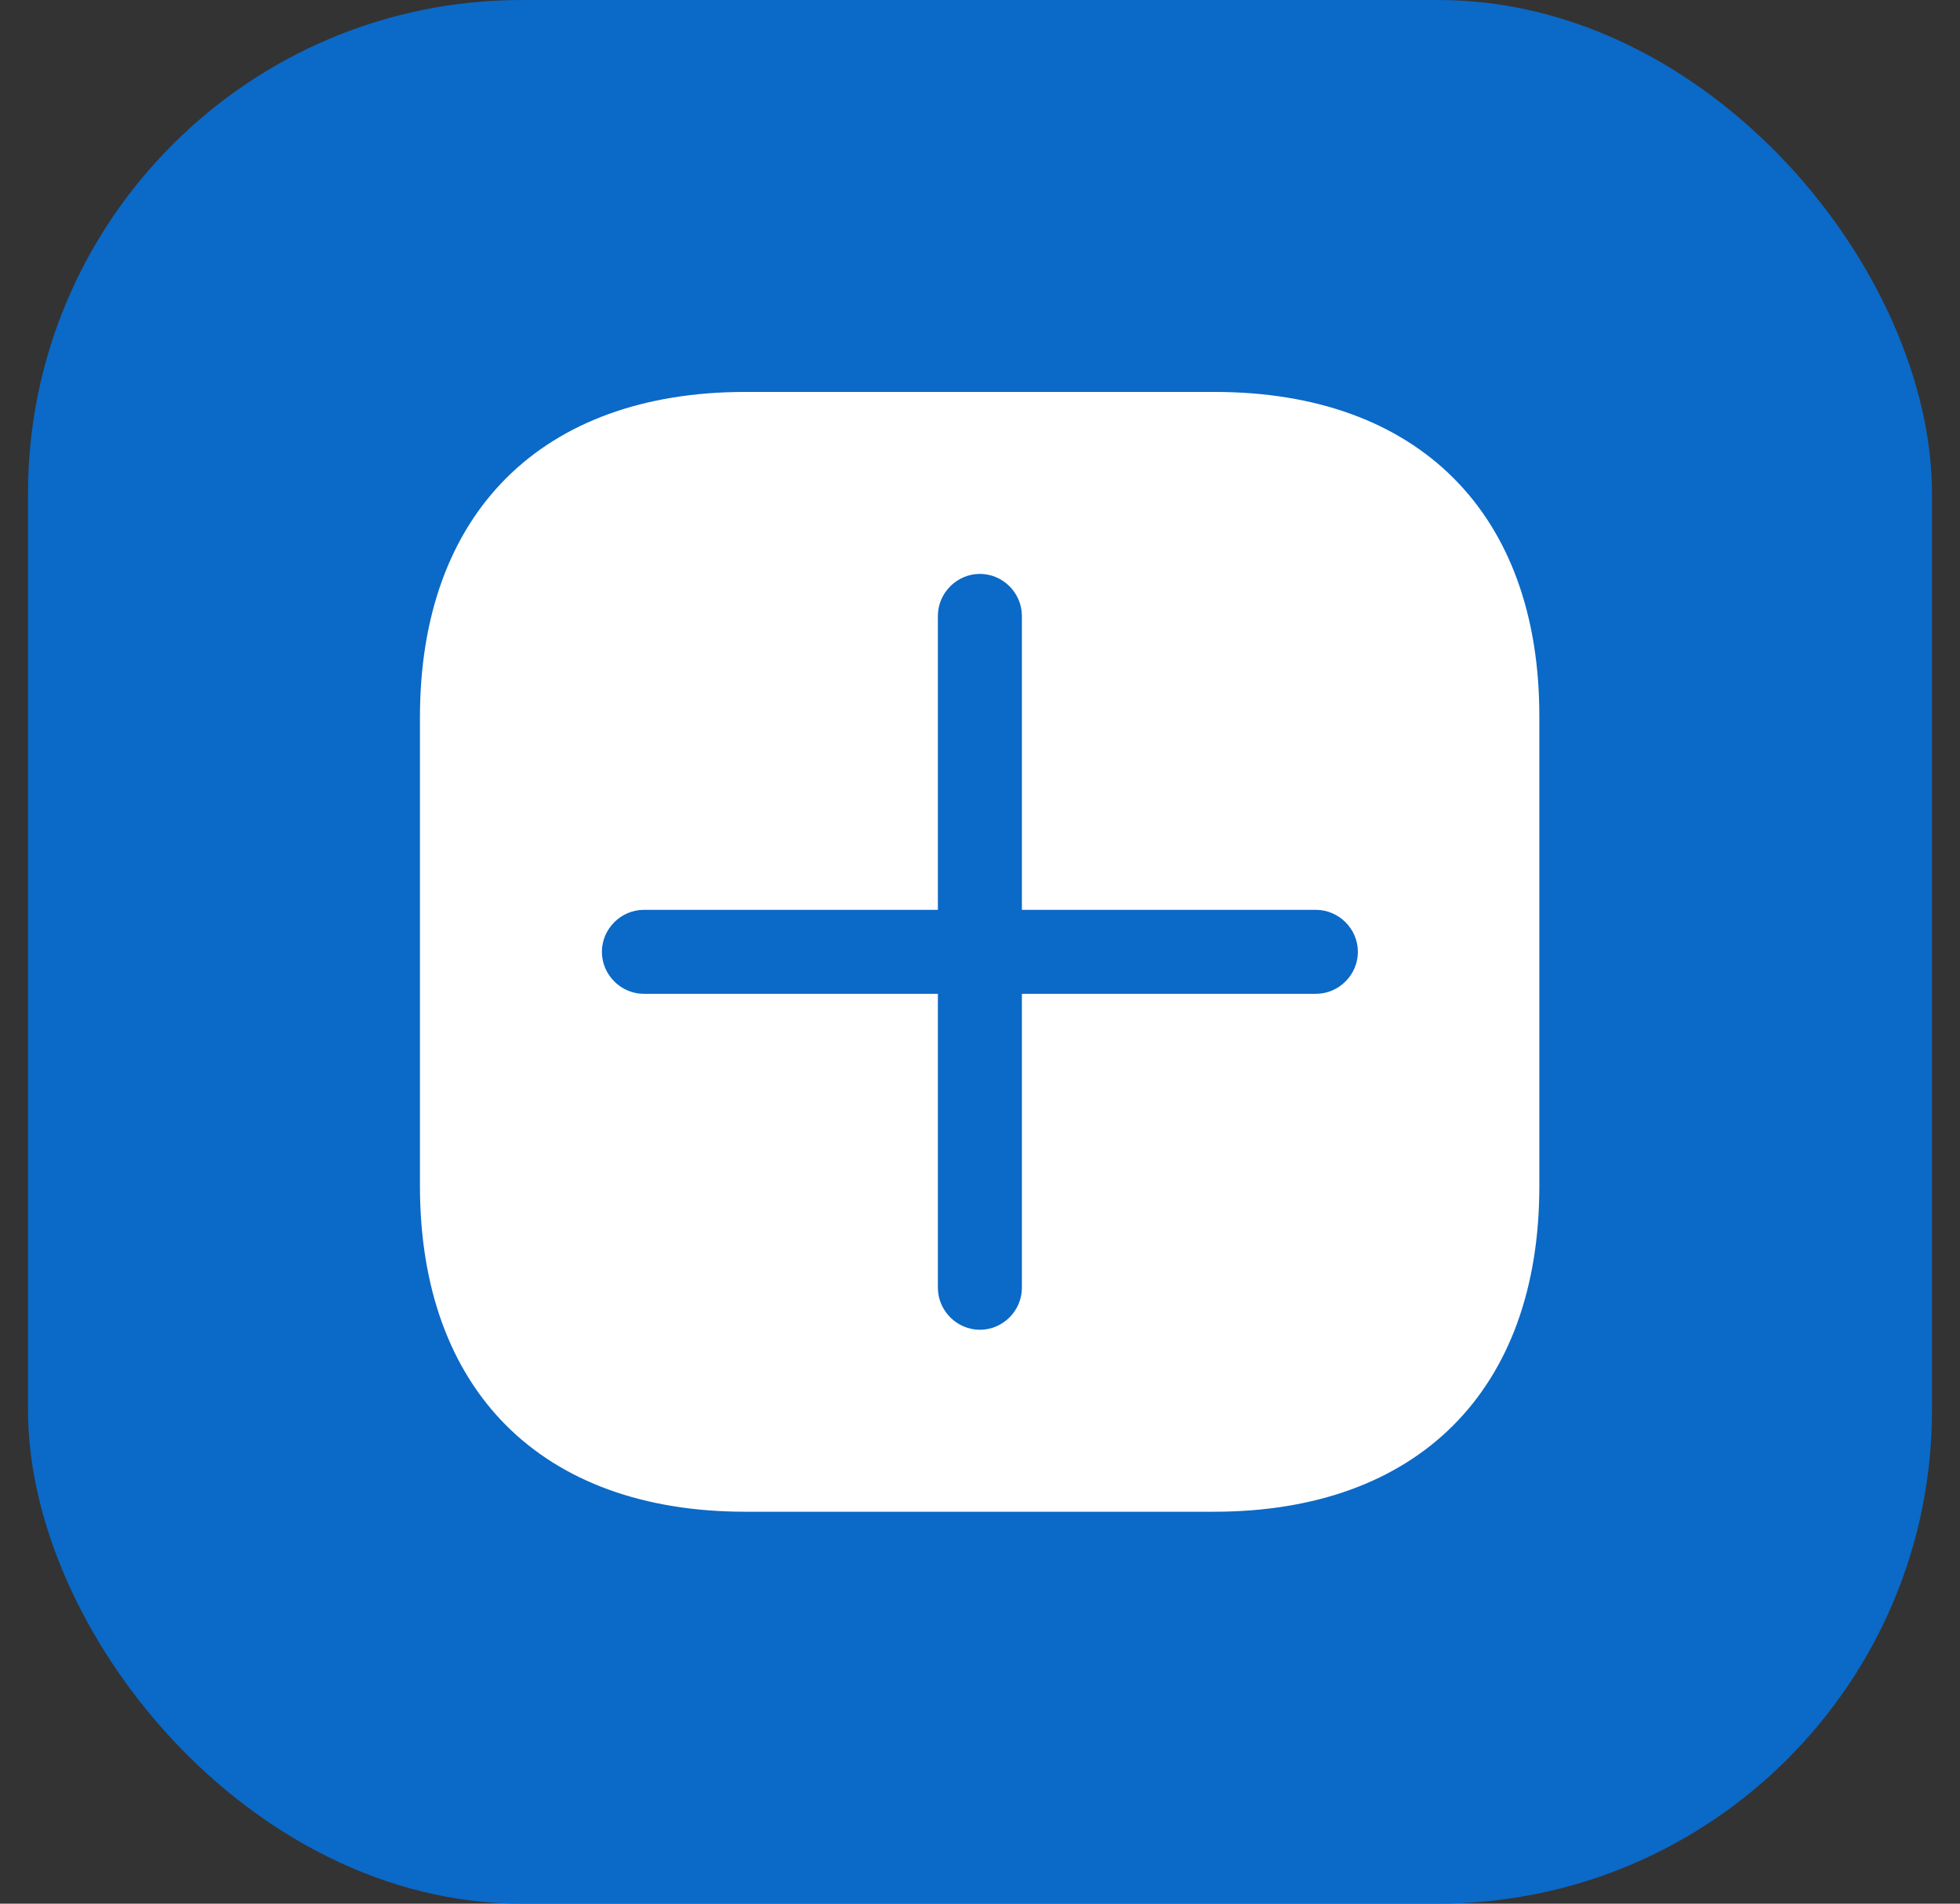 <svg width="35" height="34" viewBox="0 0 35 34" fill="none" xmlns="http://www.w3.org/2000/svg">
<rect x="0" y="0" width="35" height="34" fill="#333333" stroke="none"/>
<rect x="0.5" width="34" height="34" rx="8.815" fill="#0B69C7"/>
<path d="M21.689 7H13.309C9.669 7 7.499 9.17 7.499 12.81V21.18C7.499 24.83 9.669 27 13.309 27H21.678C25.319 27 27.488 24.83 27.488 21.19V12.81C27.498 9.17 25.328 7 21.689 7ZM23.498 17.75H18.248V23C18.248 23.41 17.909 23.75 17.498 23.75C17.088 23.75 16.748 23.41 16.748 23V17.75H11.498C11.088 17.75 10.748 17.41 10.748 17C10.748 16.59 11.088 16.25 11.498 16.25H16.748V11C16.748 10.59 17.088 10.25 17.498 10.25C17.909 10.25 18.248 10.59 18.248 11V16.25H23.498C23.909 16.25 24.248 16.59 24.248 17C24.248 17.41 23.909 17.75 23.498 17.75Z" fill="white"/>
</svg>
